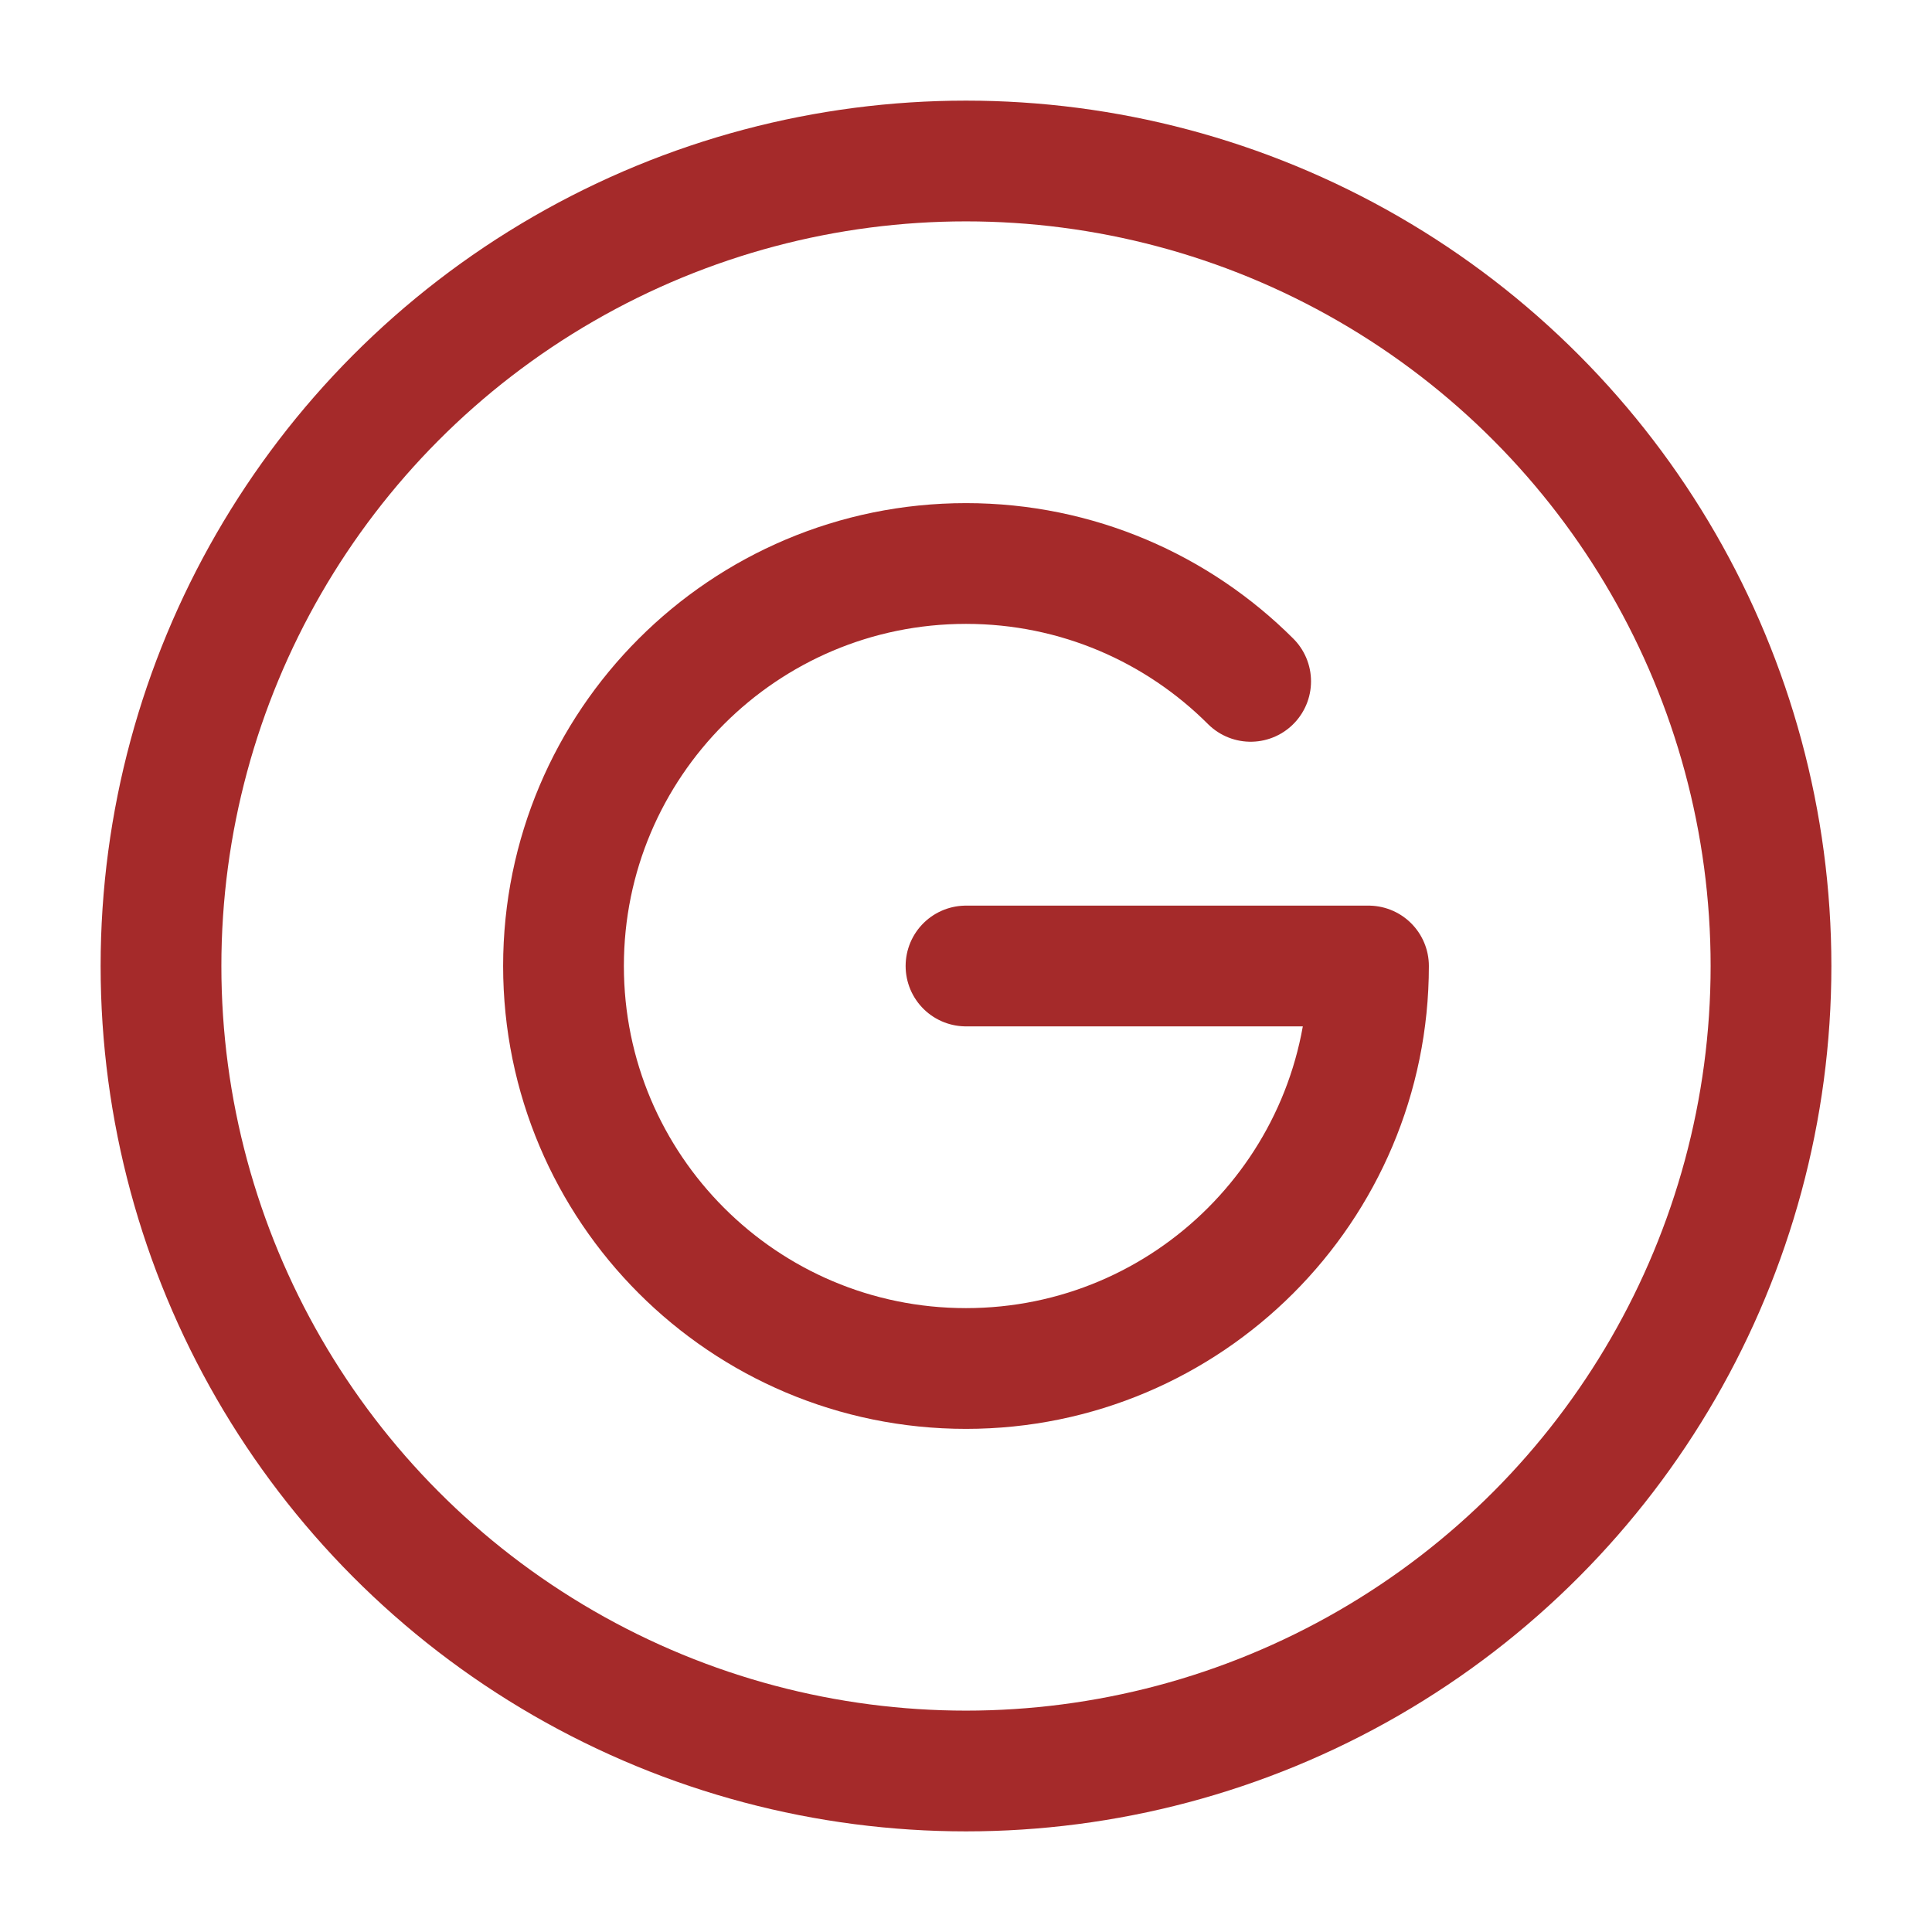 <svg xmlns="http://www.w3.org/2000/svg" viewBox="0 0 24 24" width="24" height="24" color="brown" fill="NONE">
    <circle cx="12" cy="12" r="10" stroke="currentColor" stroke-width="1.5" />
    <path d="M12 12H17C17 14.761 14.761 17 12 17C9.239 17 7 14.761 7 12C7 9.239 9.239 7 12 7C13.381 7 14.631 7.56 15.536 8.464" stroke="currentColor" stroke-width="1.5" stroke-linecap="round" stroke-linejoin="round" />
</svg>
